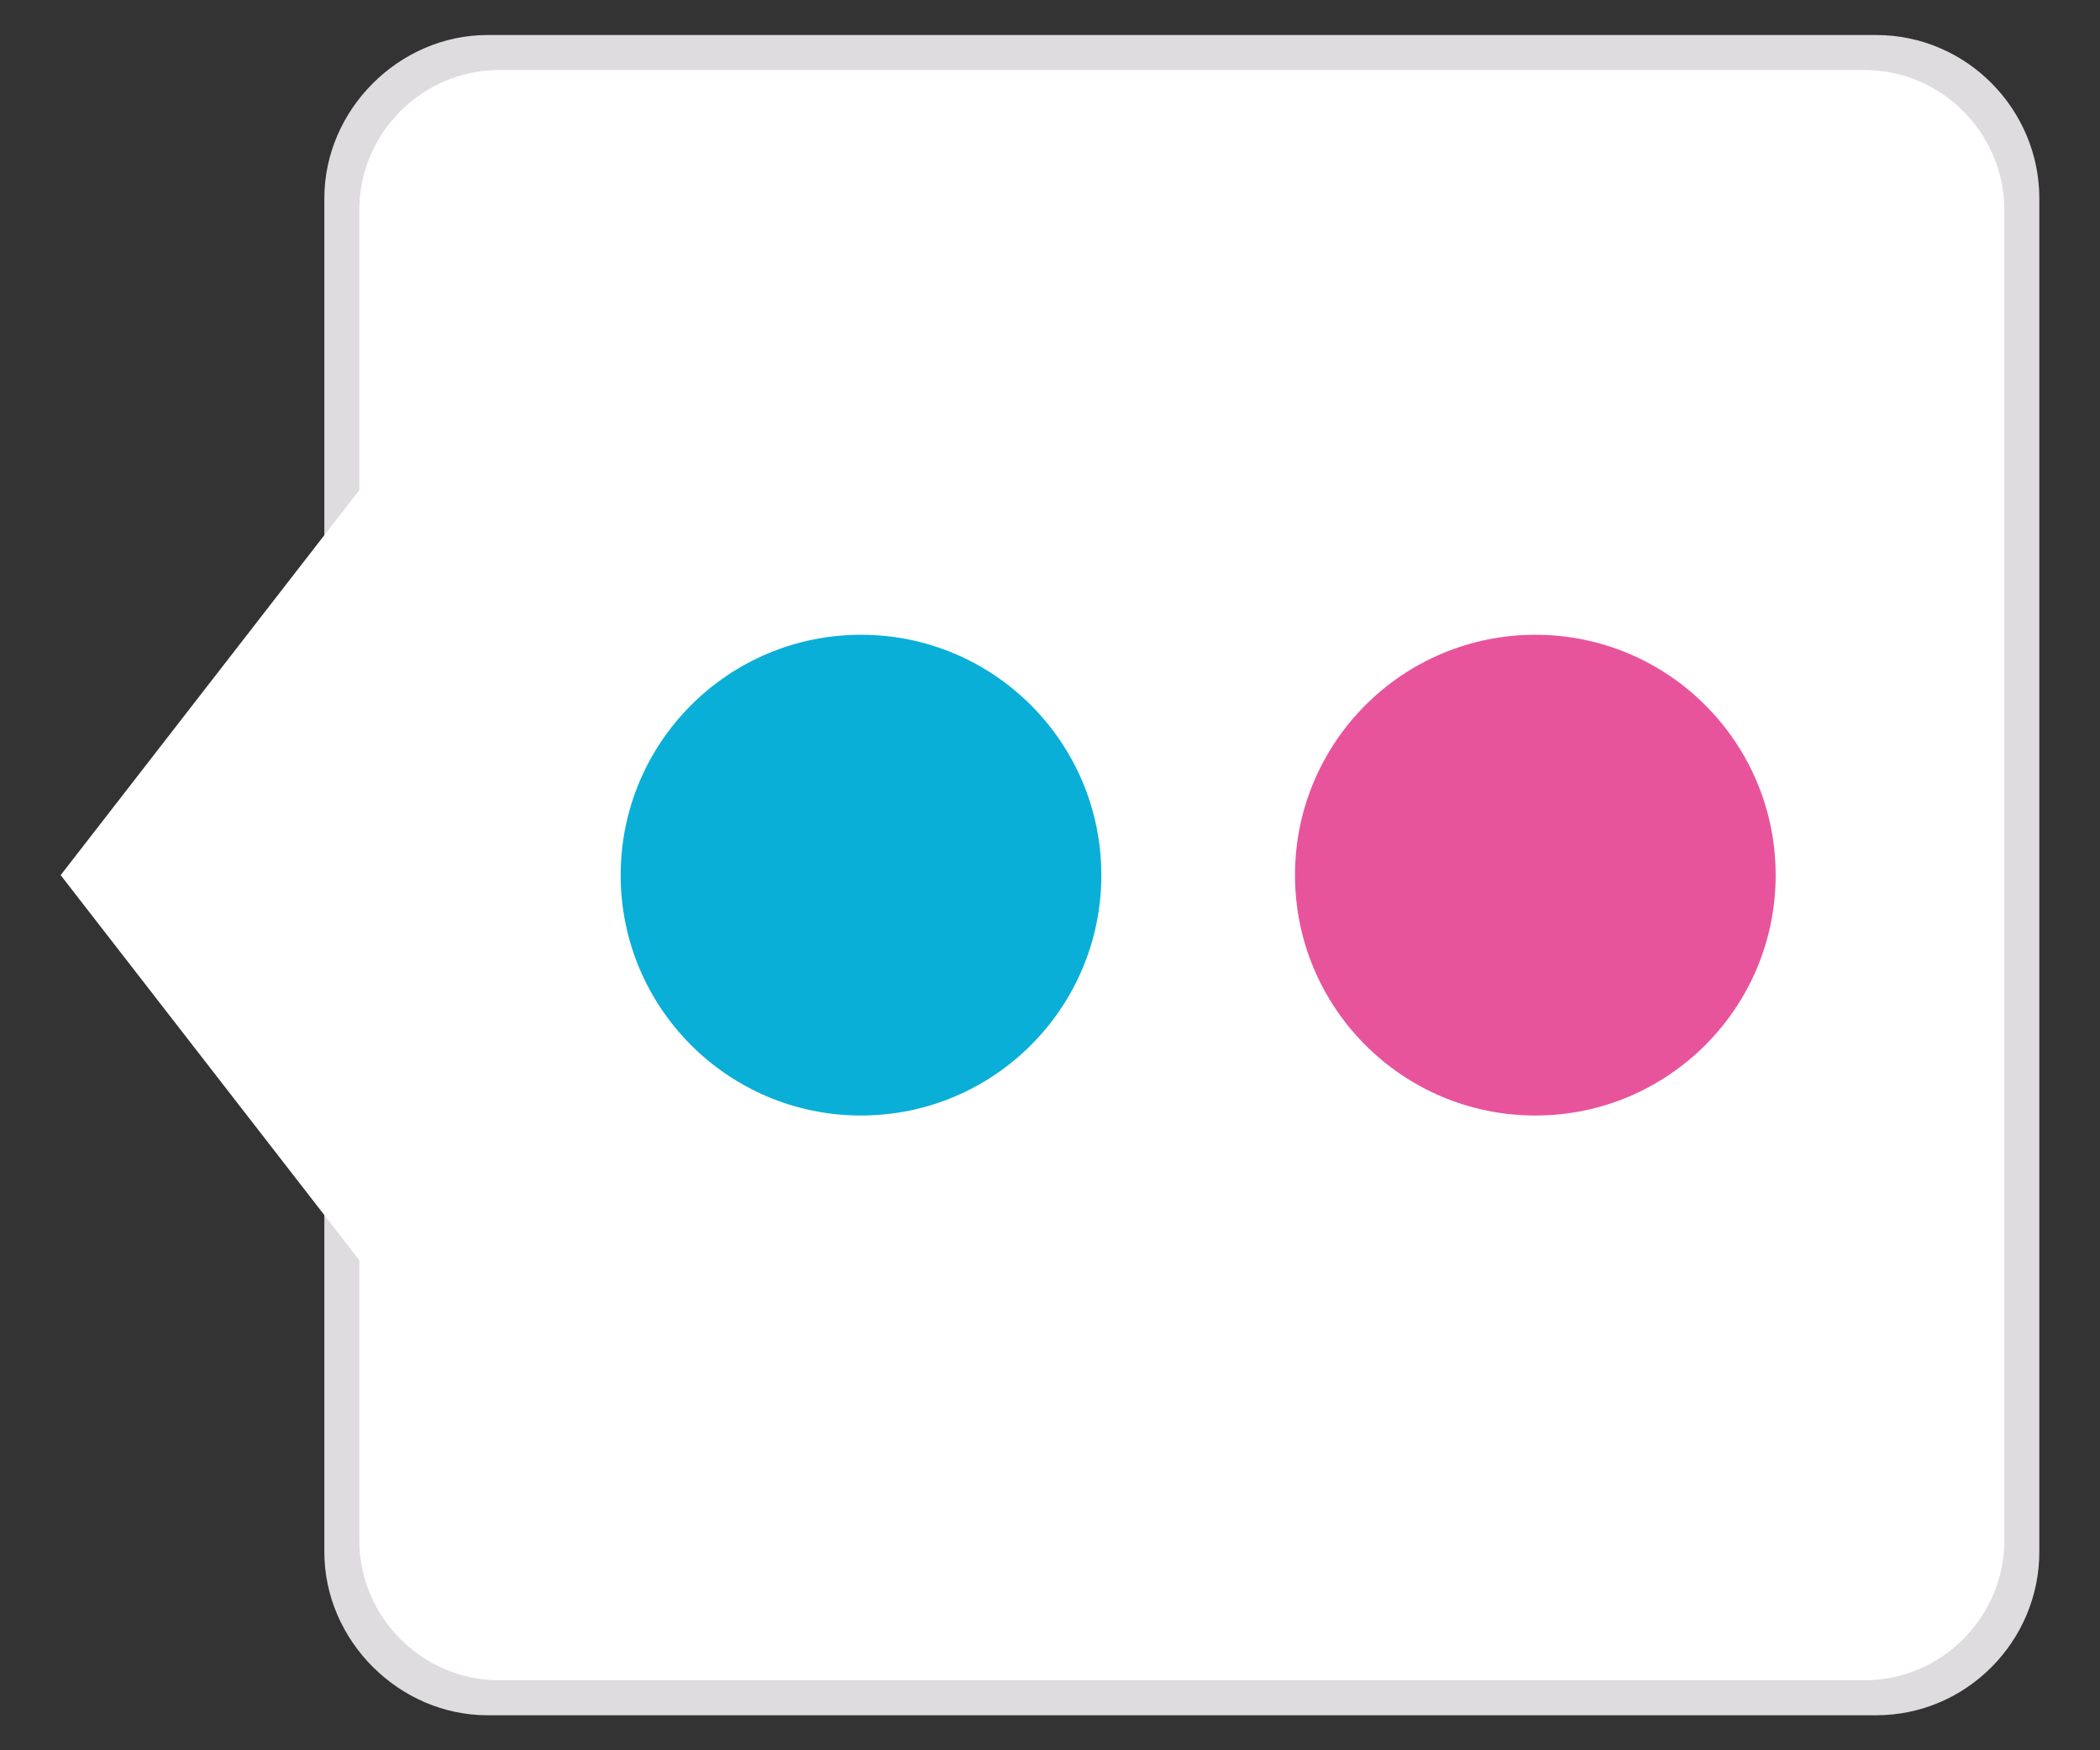 <?xml version="1.0" encoding="utf-8"?>
<!-- Generator: Adobe Illustrator 18.0.0, SVG Export Plug-In . SVG Version: 6.00 Build 0)  -->
<!DOCTYPE svg PUBLIC "-//W3C//DTD SVG 1.1//EN" "http://www.w3.org/Graphics/SVG/1.1/DTD/svg11.dtd">
<svg version="1.1" id="Layer_1" xmlns="http://www.w3.org/2000/svg" xmlns:xlink="http://www.w3.org/1999/xlink" x="0px" y="0px"
	 viewBox="0 0 90 75" enable-background="new 0 0 90 75" xml:space="preserve">
<rect x="0" y="0" width="90" height="75" fill="#333333" stroke="none"/>
<g>
	<path fill="#DEDCDF" d="M13.9,8.5c0-3.8,3.2-7,7-7h59.5c3.9,0,7,3.2,7,7v58c0,3.8-3.1,7-7,7H20.9c-3.8,0-7-3.2-7-7V8.5z"/>
	<polygon fill="#FFFFFF" points="2.6,37.5 15.4,21 28.1,37.5 15.4,54 	"/>
	<path fill="#FFFFFF" d="M15.4,9c0-3.3,2.7-6,6-6h58.5c3.3,0,6,2.7,6,6v57c0,3.3-2.7,6-6,6H21.4c-3.3,0-6-2.7-6-6V9z"/>
	<g>
		<circle fill="#09AFD7" cx="36.9" cy="37.5" r="10.3"/>
		<circle fill="#E8549C" cx="65.8" cy="37.5" r="10.3"/>
	</g>
</g>
</svg>

